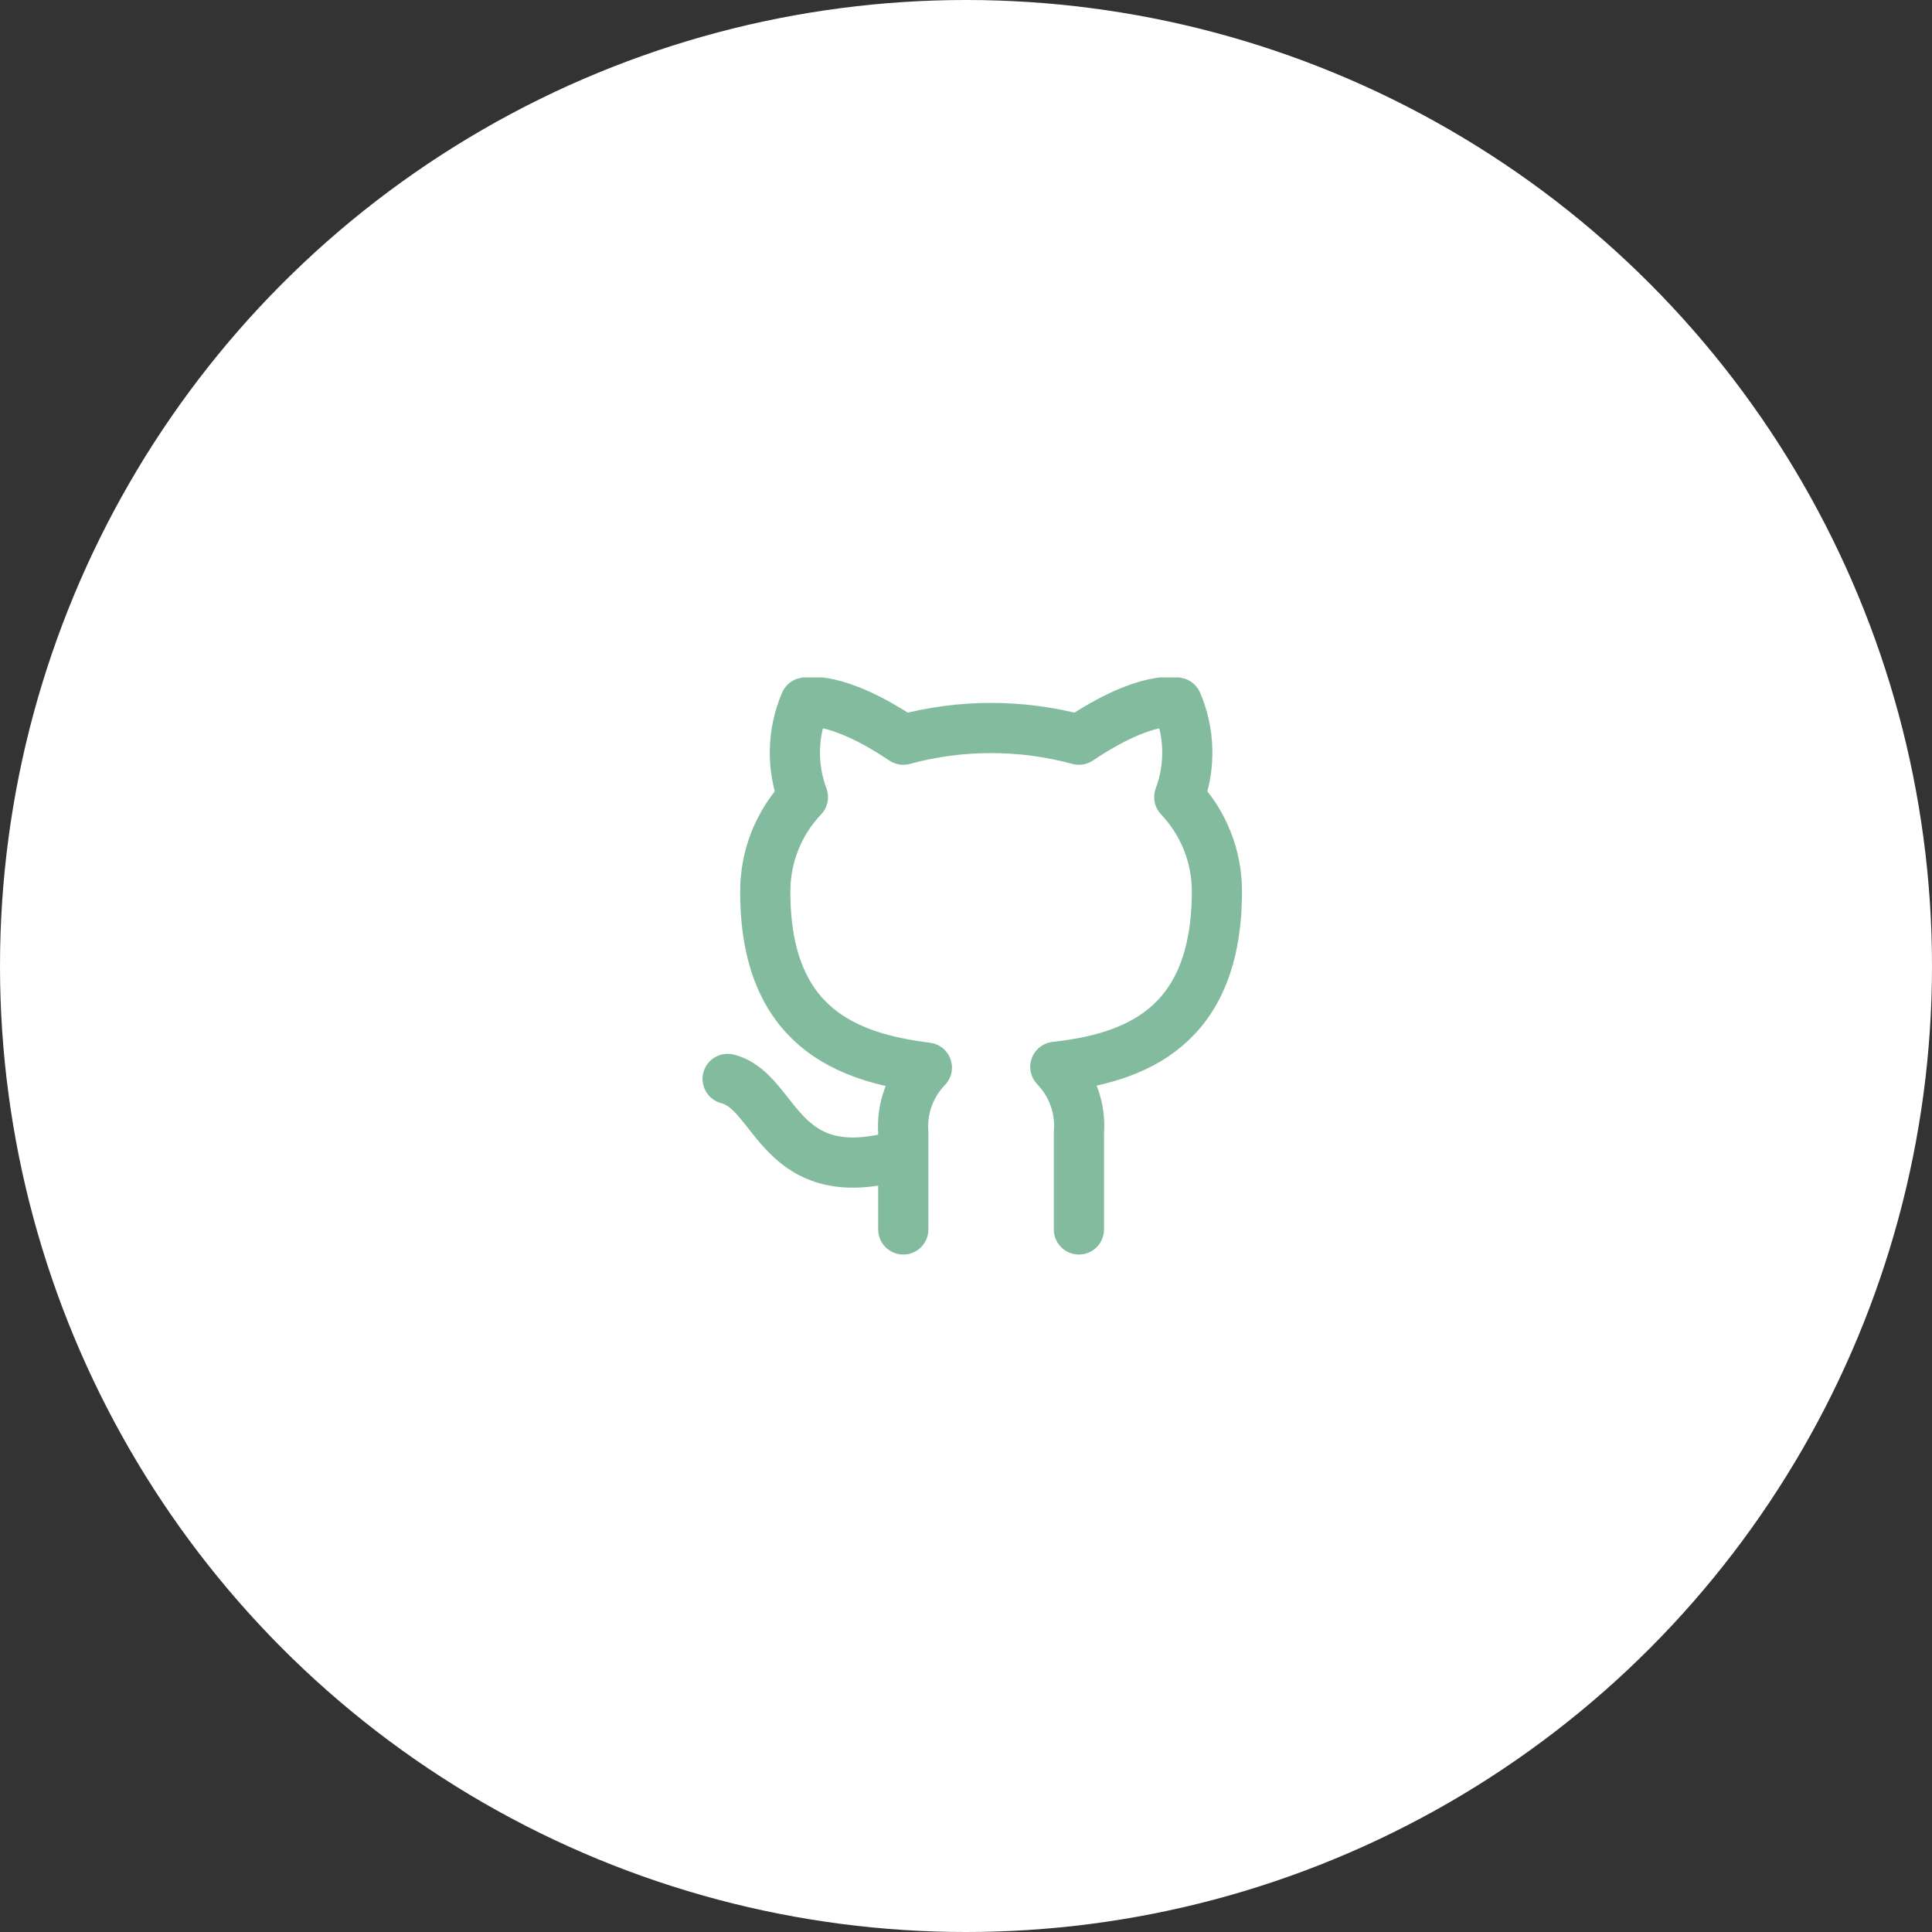 <svg width="77" height="77" viewBox="0 0 77 77" fill="none" xmlns="http://www.w3.org/2000/svg">
<rect x="0" y="0" width="77" height="77" fill="#333333" stroke="none"/>
<circle cx="38.5" cy="38.5" r="38.5" fill="white"/>
<g clip-path="url(#clip0_6_33)">
<path d="M36 46C31 47.5 31 43.5 29 43M43 49V45.13C43.038 44.653 42.973 44.174 42.811 43.724C42.649 43.274 42.393 42.864 42.06 42.52C45.2 42.17 48.5 40.98 48.5 35.52C48.5 34.124 47.963 32.781 47 31.77C47.456 30.549 47.424 29.198 46.91 28C46.91 28 45.73 27.65 43 29.48C40.708 28.859 38.292 28.859 36 29.48C33.27 27.65 32.09 28 32.09 28C31.576 29.198 31.544 30.549 32 31.77C31.03 32.789 30.492 34.144 30.5 35.55C30.5 40.97 33.8 42.16 36.94 42.55C36.611 42.89 36.357 43.295 36.195 43.74C36.033 44.184 35.967 44.658 36 45.13V49" stroke="#83BB9E" stroke-width="2" stroke-linecap="round" stroke-linejoin="round"/>
</g>
<defs>
<clipPath id="clip0_6_33">
<rect width="24" height="24" fill="white" transform="translate(27 27)"/>
</clipPath>
</defs>
</svg>
